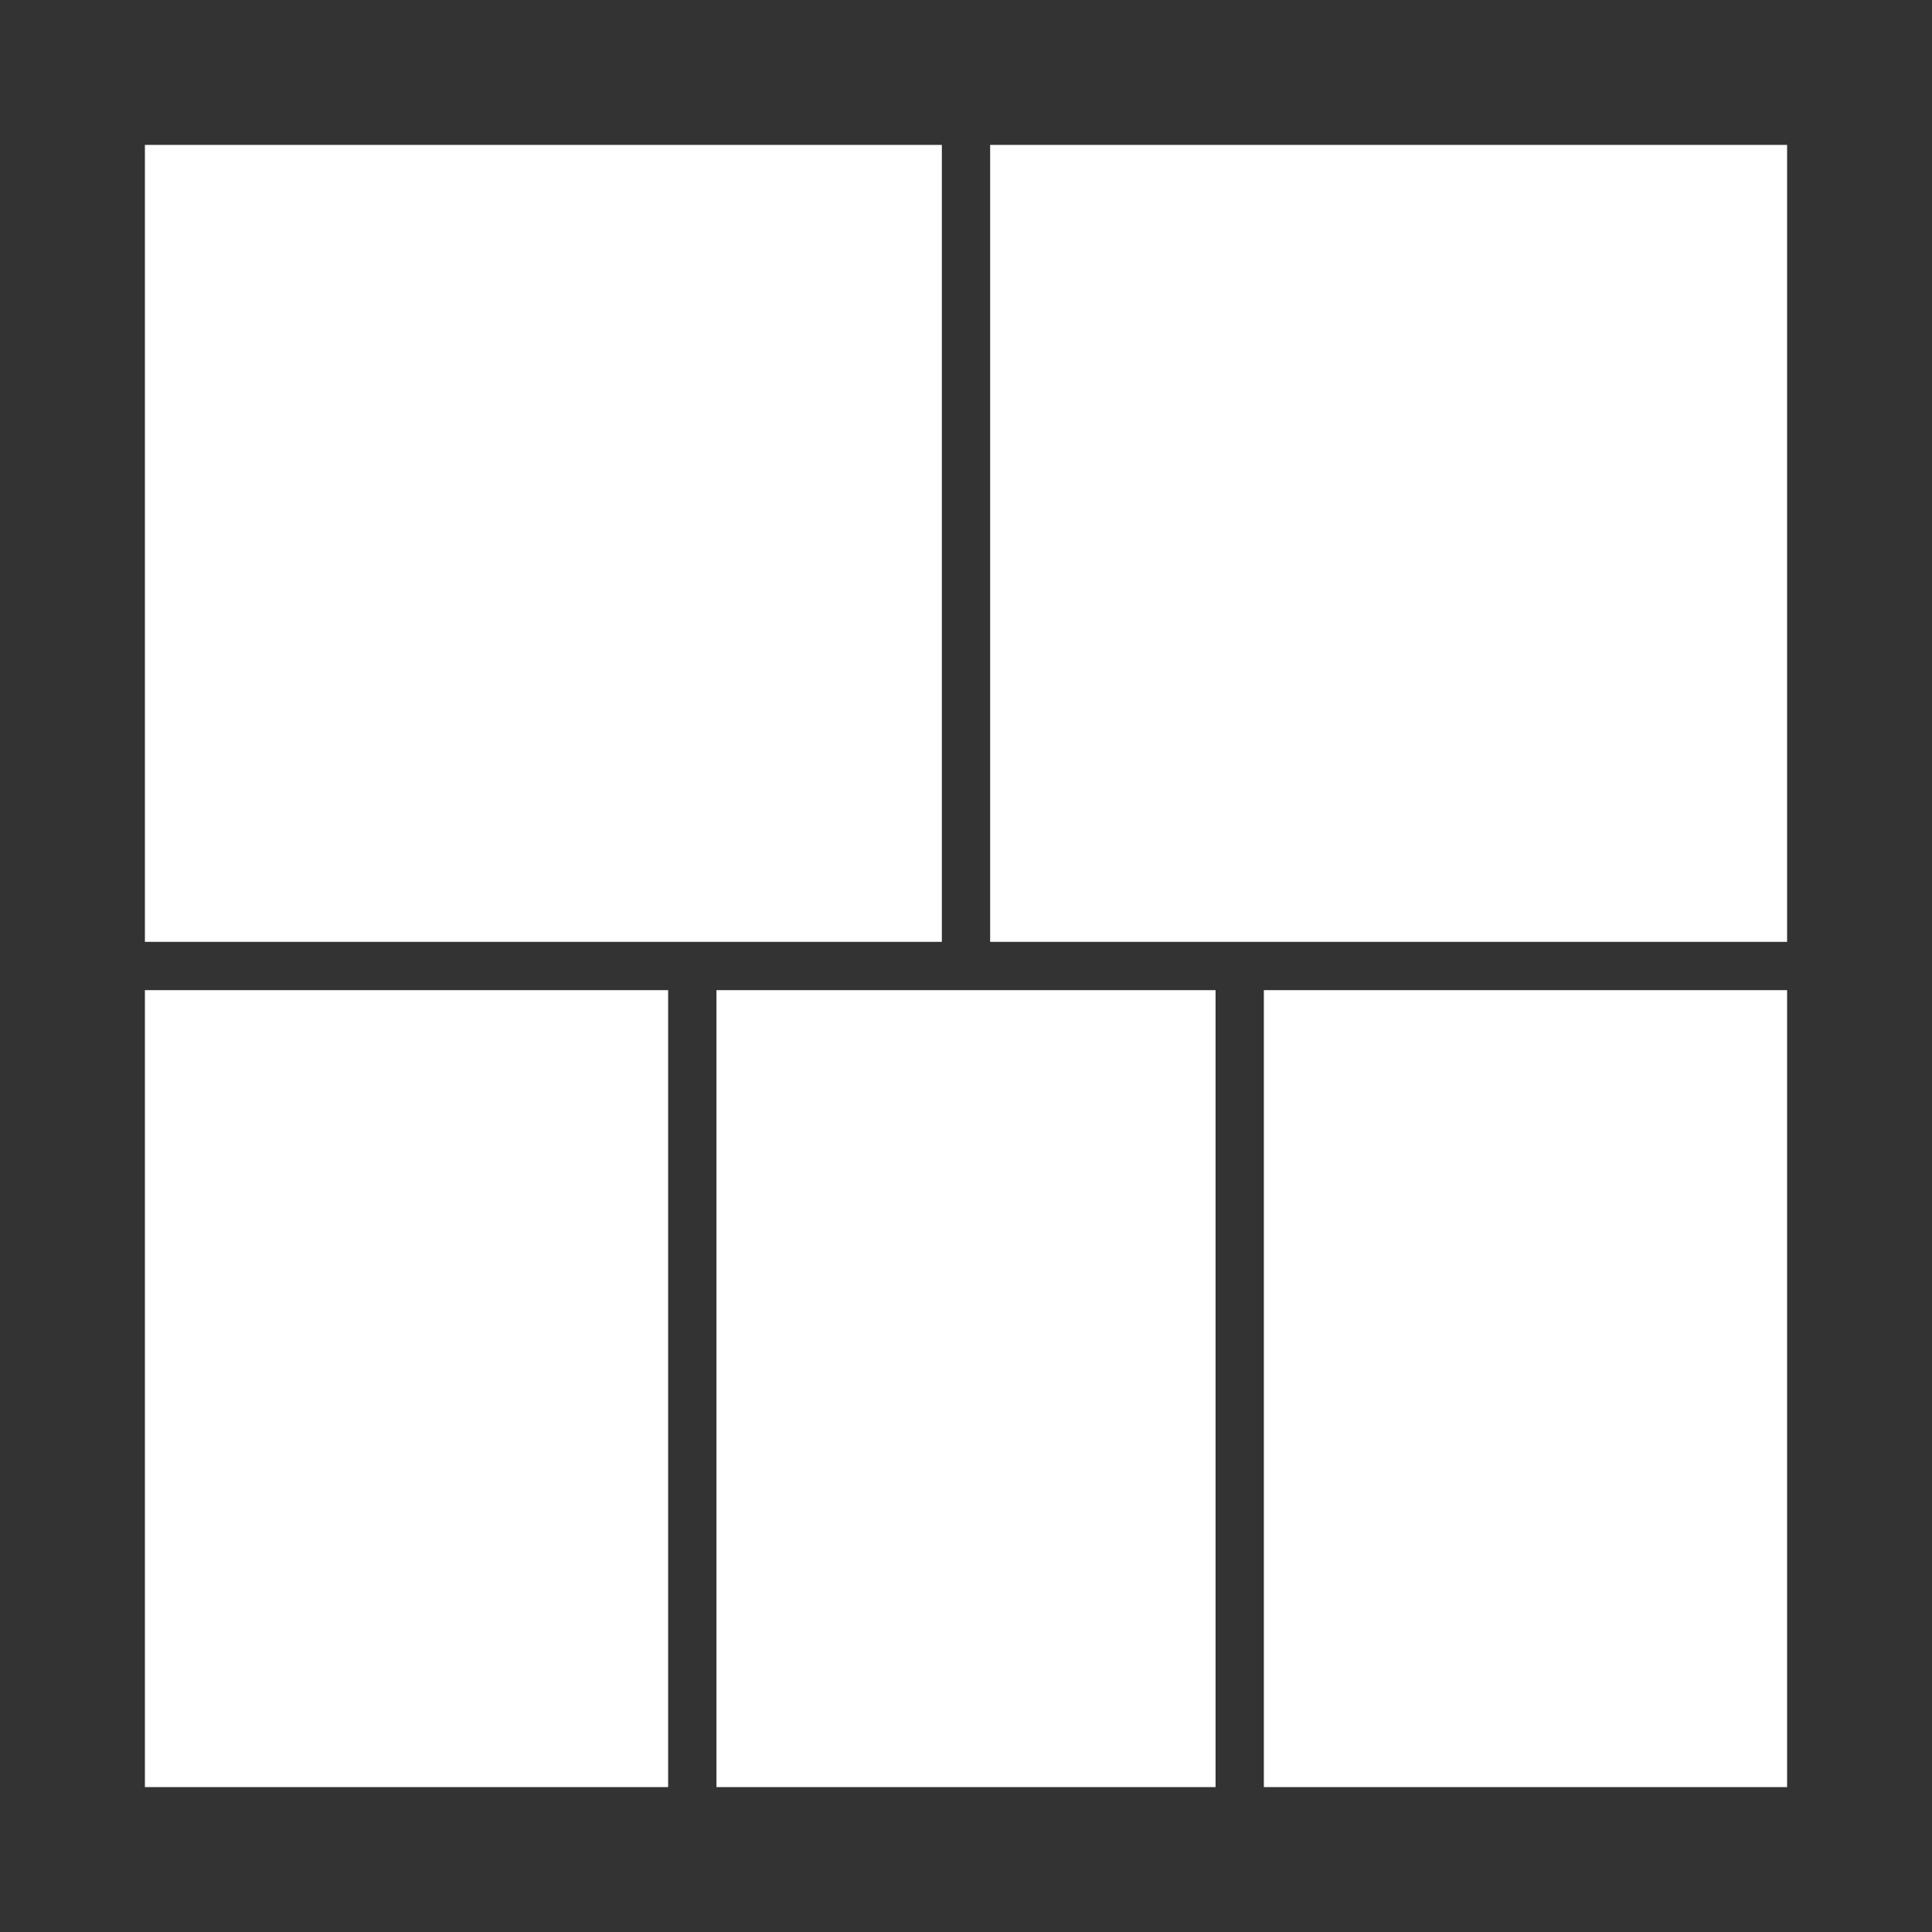 <?xml version="1.0" encoding="UTF-8" standalone="no"?>
<!-- Created with Inkscape (http://www.inkscape.org/) -->

<svg
   width="100mm"
   height="100mm"
   viewBox="0 0 100 100"
   version="1.1"
   id="svg1"
   sodipodi:docname="fair-h.svg"
   inkscape:version="1.4 (e7c3feb100, 2024-10-09)"
   xmlns:inkscape="http://www.inkscape.org/namespaces/inkscape"
   xmlns:sodipodi="http://sodipodi.sourceforge.net/DTD/sodipodi-0.dtd"
   xmlns="http://www.w3.org/2000/svg"
   xmlns:svg="http://www.w3.org/2000/svg">
  <rect x="0" y="0" width="100" height="100" fill="#333333" stroke="none"/>
  <sodipodi:namedview
     id="namedview1"
     pagecolor="#ffffff"
     bordercolor="#000000"
     borderopacity="0.25"
     inkscape:showpageshadow="2"
     inkscape:pageopacity="0.0"
     inkscape:pagecheckerboard="0"
     inkscape:deskcolor="#d1d1d1"
     inkscape:document-units="mm"
     inkscape:zoom="2"
     inkscape:cx="139"
     inkscape:cy="206.5"
     inkscape:window-width="1920"
     inkscape:window-height="1050"
     inkscape:window-x="0"
     inkscape:window-y="30"
     inkscape:window-maximized="0"
     inkscape:current-layer="layer1" />
  <defs
     id="defs1" />
  <g
     inkscape:label="Layer 1"
     inkscape:groupmode="layer"
     id="layer1">
    <path
       id="rect1"
       style="fill:#ffffff;fill-opacity:1;stroke:none;stroke-width:0;stroke-linecap:square;paint-order:fill markers stroke"
       d="M 65.417 51.25 L 65.417 92.5 L 92.5 92.5 L 92.5 51.25 L 65.417 51.25 z " />
    <path
       id="path17"
       style="fill:#ffffff;fill-opacity:1;stroke:none;stroke-width:0;stroke-linecap:square;paint-order:fill markers stroke"
       d="M 37.084 51.25 L 37.084 92.5 L 62.917 92.5 L 62.917 51.25 L 37.084 51.25 z " />
    <path
       id="path19"
       style="fill:#ffffff;fill-opacity:1;stroke:none;stroke-width:0;stroke-linecap:square;paint-order:fill markers stroke"
       d="M 7.5 51.25 L 7.5 92.5 L 34.583 92.5 L 34.583 51.25 L 7.5 51.25 z " />
    <path
       id="path16"
       style="fill:#ffffff;fill-opacity:1;stroke:none;stroke-width:0;stroke-linecap:square;paint-order:fill markers stroke"
       d="M 51.25 48.75 L 92.5 48.75 L 92.5 7.5 L 51.25 7.5 L 51.25 48.75 z " />
    <path
       id="path14"
       style="fill:#ffffff;fill-opacity:1;stroke:none;stroke-width:0;stroke-linecap:square;paint-order:fill markers stroke"
       d="M 7.5 7.5 L 7.5 48.75 L 48.75 48.75 L 48.75 7.5 L 7.5 7.5 z " />
  </g>
</svg>

